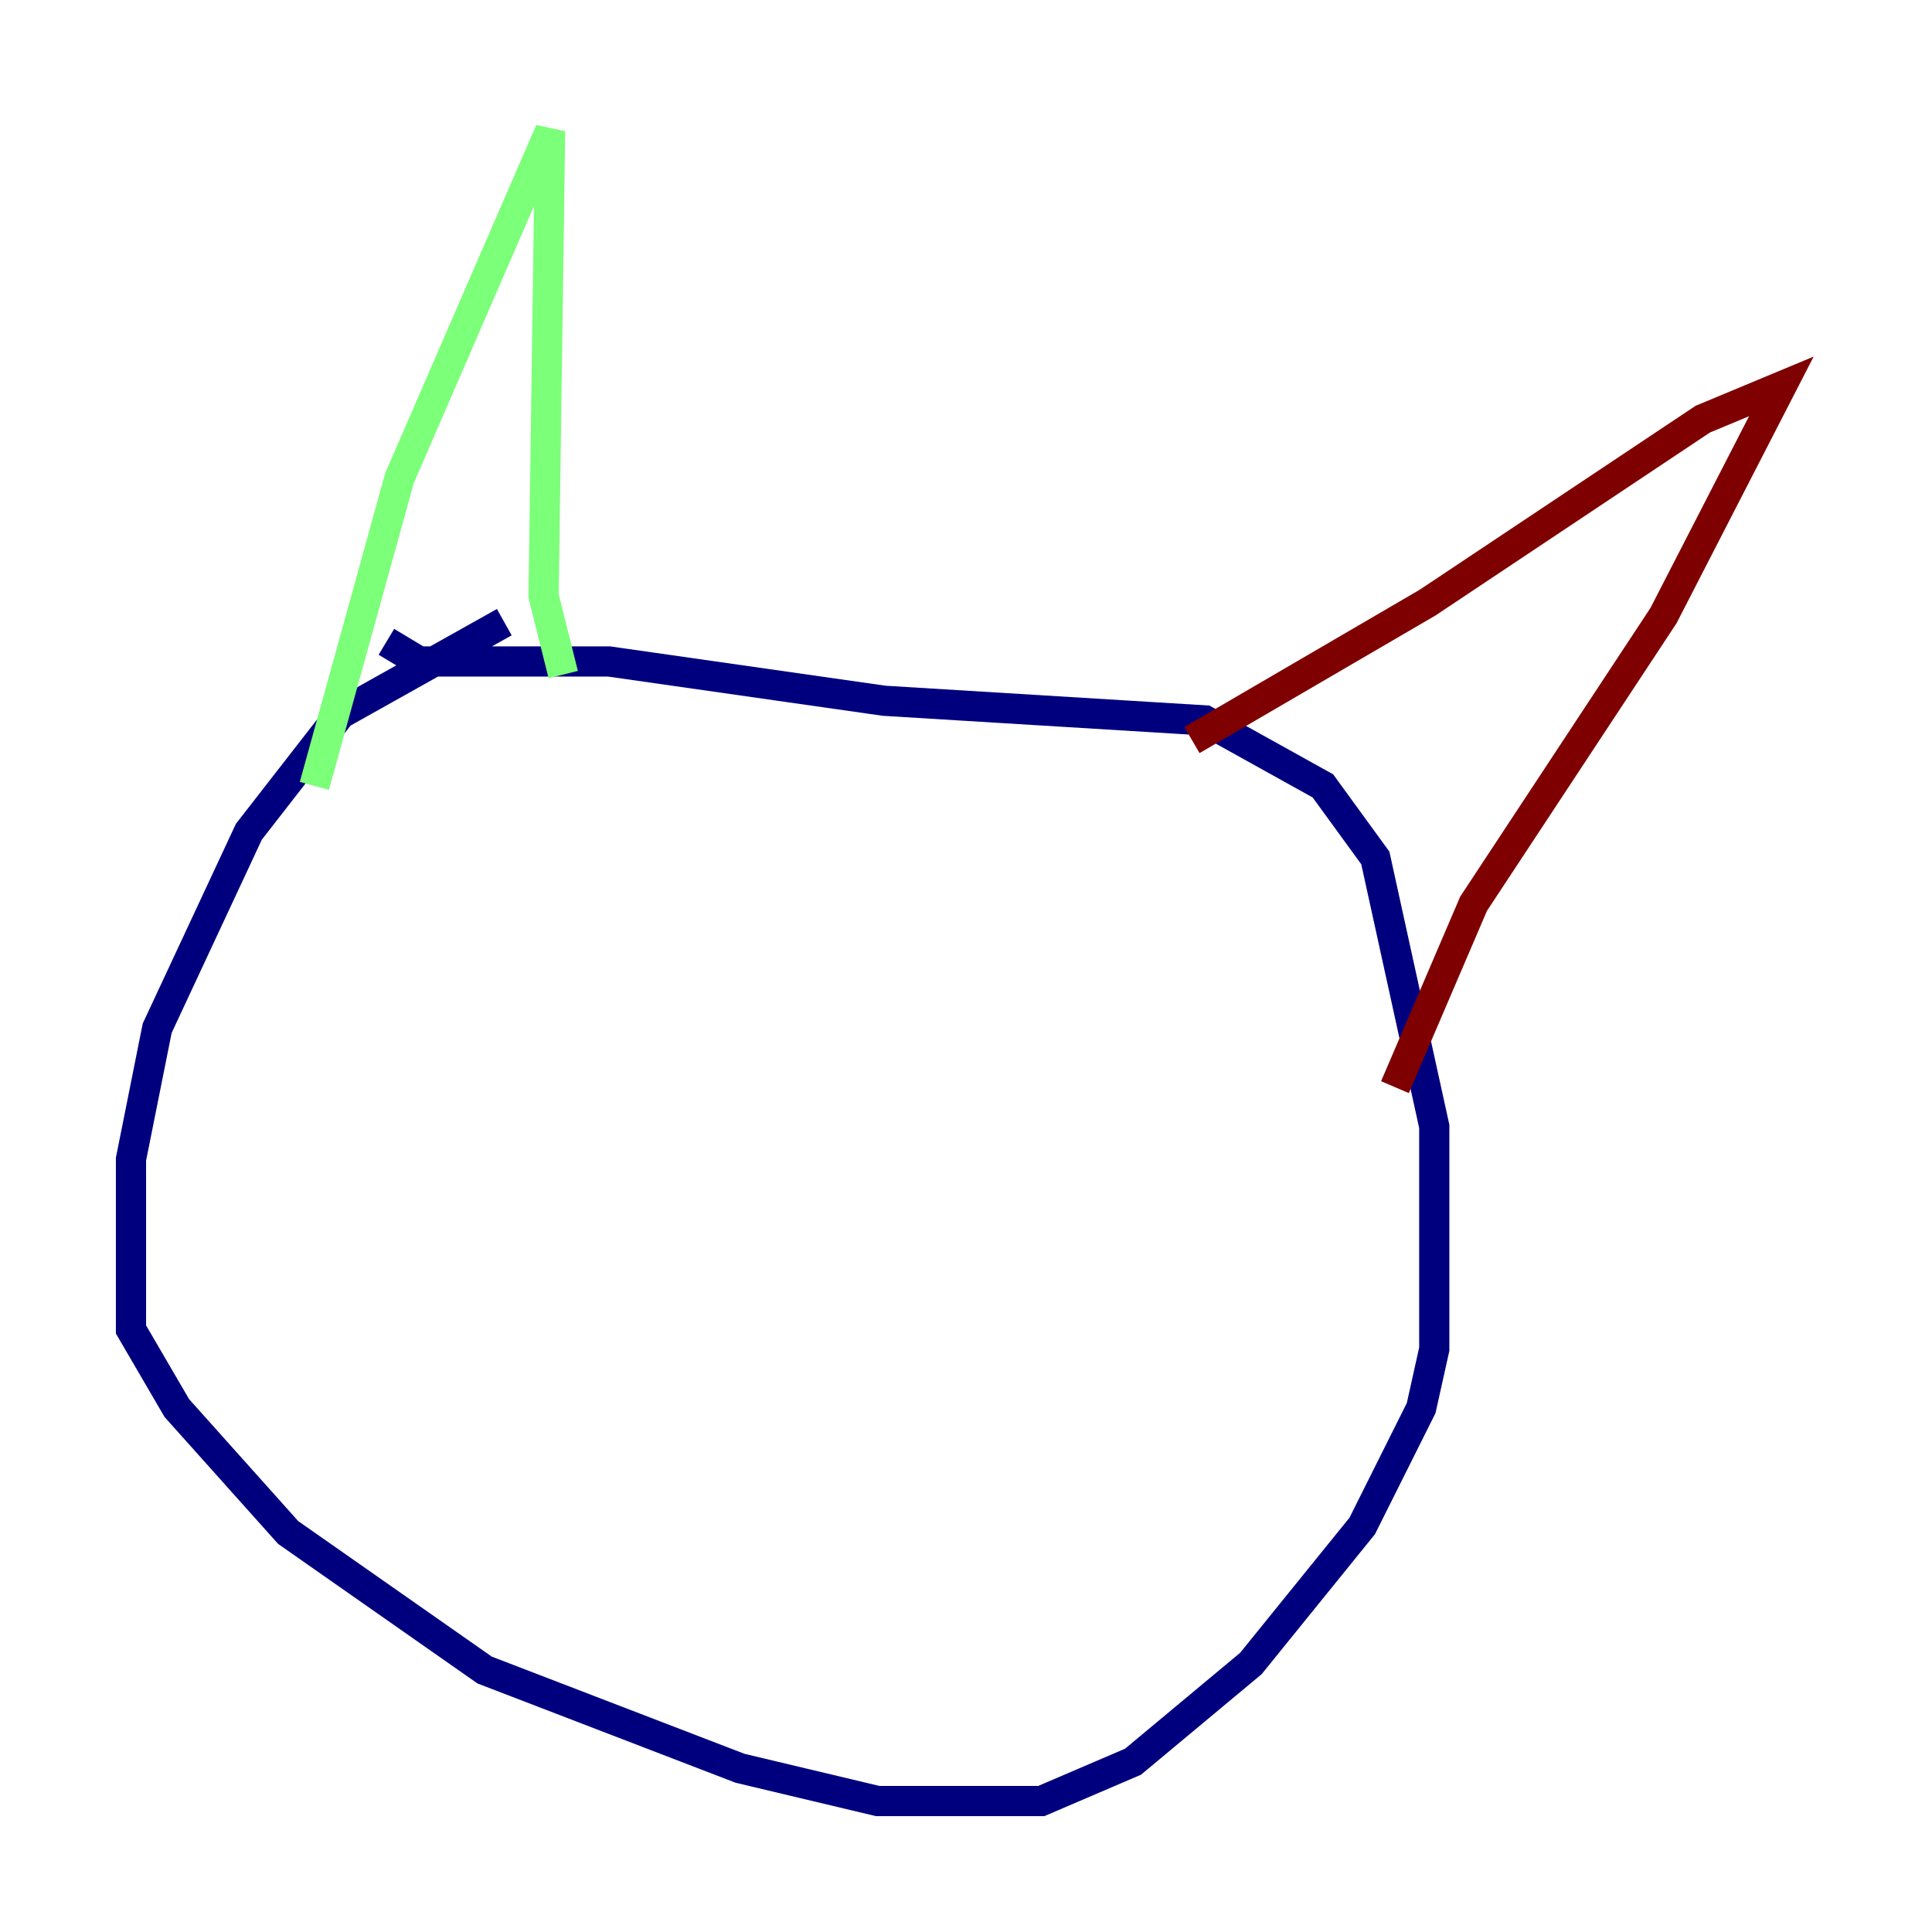 <?xml version="1.0" encoding="utf-8" ?>
<svg baseProfile="tiny" height="128" version="1.2" viewBox="0,0,128,128" width="128" xmlns="http://www.w3.org/2000/svg" xmlns:ev="http://www.w3.org/2001/xml-events" xmlns:xlink="http://www.w3.org/1999/xlink"><defs /><polyline fill="none" points="33.41,41.22 22.563,47.295 16.488,55.105 10.414,68.122 8.678,76.8 8.678,88.081 11.715,93.288 19.091,101.532 32.108,110.644 49.031,117.153 58.142,119.322 68.99,119.322 75.064,116.719 82.875,110.21 90.251,101.098 94.156,93.288 95.024,89.383 95.024,74.63 91.119,56.841 87.647,52.068 79.837,47.729 58.576,46.427 40.352,43.824 27.77,43.824 25.6,42.522" stroke="#00007f" stroke-width="2" /><polyline fill="none" points="20.827,52.068 26.468,31.675 36.447,8.678 36.014,39.485 37.315,44.691" stroke="#7cff79" stroke-width="2" /><polyline fill="none" points="78.969,49.031 94.59,39.919 112.814,27.77 118.02,25.6 110.21,40.786 97.627,59.878 92.42,72.027" stroke="#7f0000" stroke-width="2" /></svg>